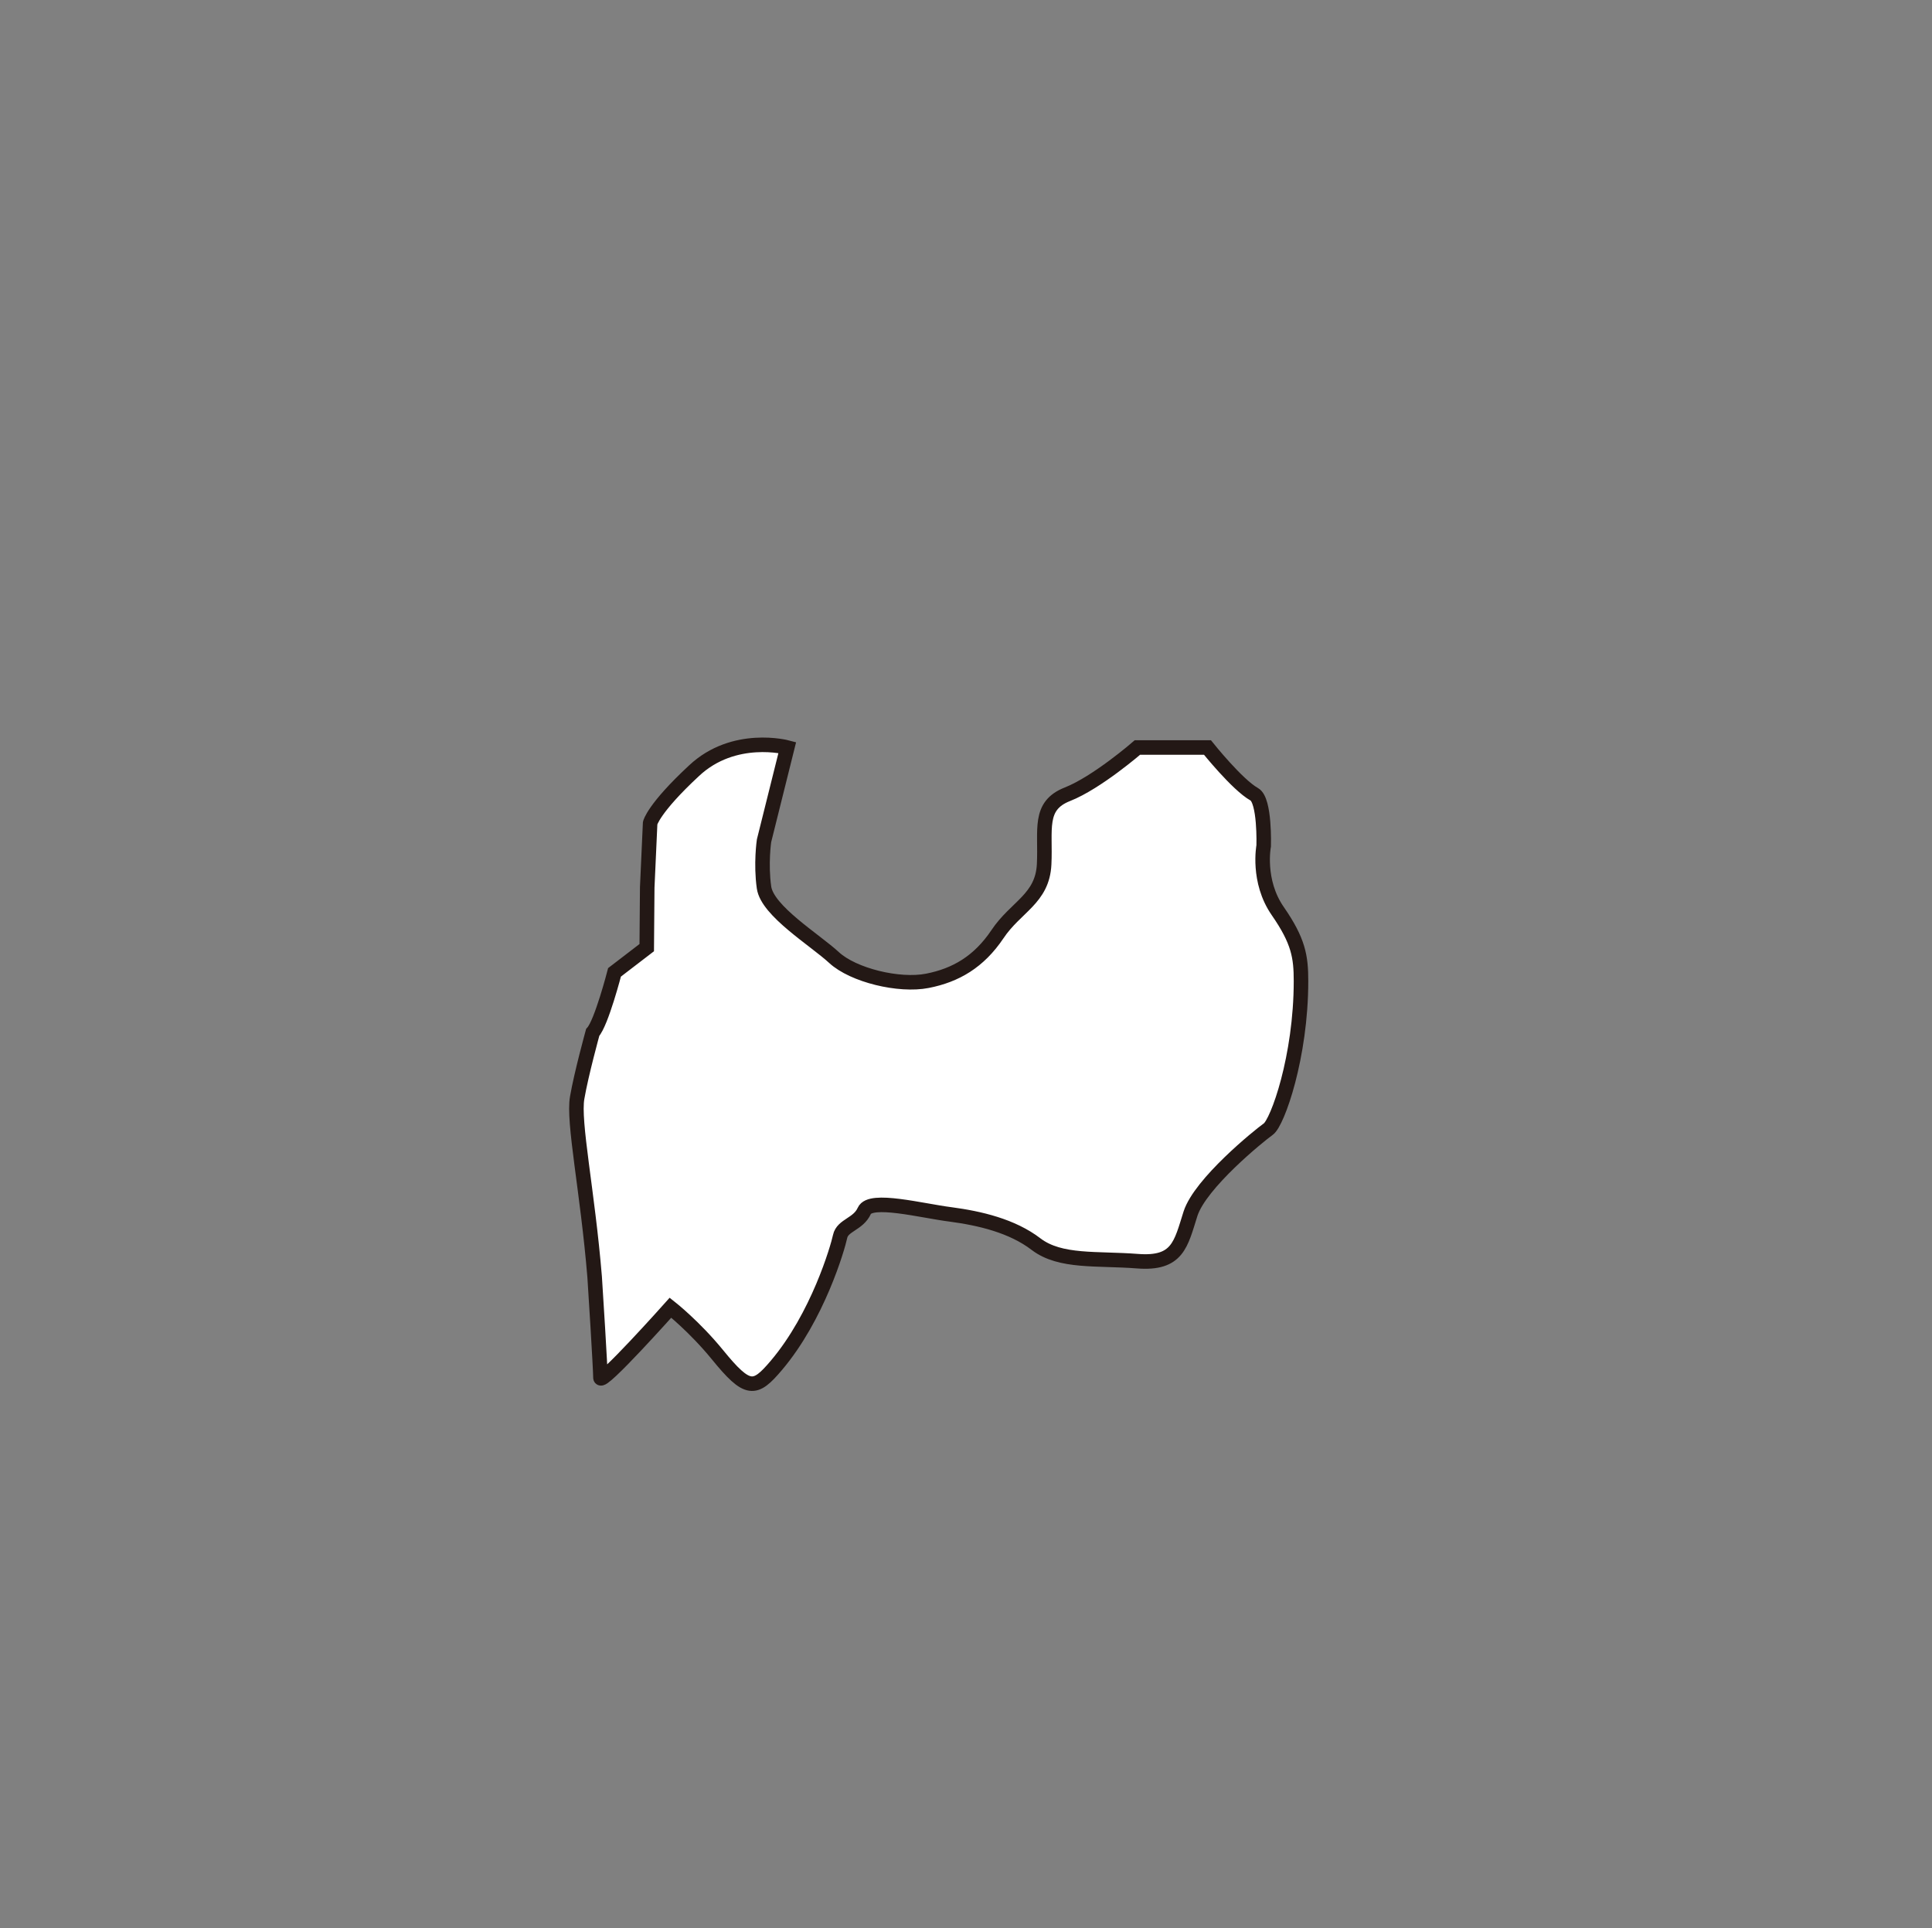 <?xml version="1.0" encoding="UTF-8"?>
<svg class="w-32 h-32" id="uuid-35ec5294-63ec-4d00-9289-30e9409c78e2" data-name="レイヤー 1" xmlns="http://www.w3.org/2000/svg" viewBox="0 0 79.73 79.57">
  <rect x="0" y="0" width="79.73" height="79.57" fill="#808080" stroke="none"/>
  <defs>
    <style>
      .uuid-b9ce0e79-f3aa-46b0-8b0f-6956b1138721 {
        fill: none;
        stroke-width: 0px;
      }

      .uuid-c9b55b0c-703c-406e-92a3-74fa1b913b49 {
        fill: #fff;
        fill-rule: evenodd;
        stroke: #231815;
        stroke-width: .6px;
      }
    </style>
  </defs>
  <path class="uuid-c9b55b0c-703c-406e-92a3-74fa1b913b49" d="M26.71,36.62l.12-2.65s.13-.6,1.81-2.16c1.65-1.55,3.85-.96,3.85-.96l-.96,3.85s-.14.95,0,1.93c.14.97,2.1,2.16,2.89,2.89.79.73,2.68,1.19,3.85.96,1.18-.23,2.13-.79,2.89-1.92.76-1.14,1.86-1.46,1.93-2.89.07-1.43-.26-2.41.96-2.89,1.22-.48,2.89-1.93,2.89-1.93h2.89s1.23,1.54,1.93,1.93c.45.25.39,2.13.39,2.13,0,0-.28,1.45.58,2.69.86,1.24.96,1.89.96,2.89,0,3.13-.97,5.84-1.35,6.11-.38.27-2.8,2.23-3.21,3.49-.4,1.26-.52,2.09-2.19,1.96-1.67-.13-3.18.06-4.18-.7-.99-.76-2.33-1.07-3.53-1.23-1.19-.15-3.31-.71-3.56-.15-.25.56-.9.59-1,1.06-.1.47-.92,3.3-2.63,5.32-.89,1.05-1.18,1.1-2.44-.45-.94-1.15-1.93-1.93-1.93-1.93,0,0-2.89,3.24-2.89,2.89s-.21-3.75-.24-4.16c-.29-3.53-.9-6.41-.72-7.4.17-.99.64-2.69.64-2.69.36-.39.9-2.48.9-2.48l1.33-1.02.02-2.47Z"/>
  <rect class="uuid-b9ce0e79-f3aa-46b0-8b0f-6956b1138721" x="-65.7" y="-38.15" width="200.38" height="180.99"/>
</svg>